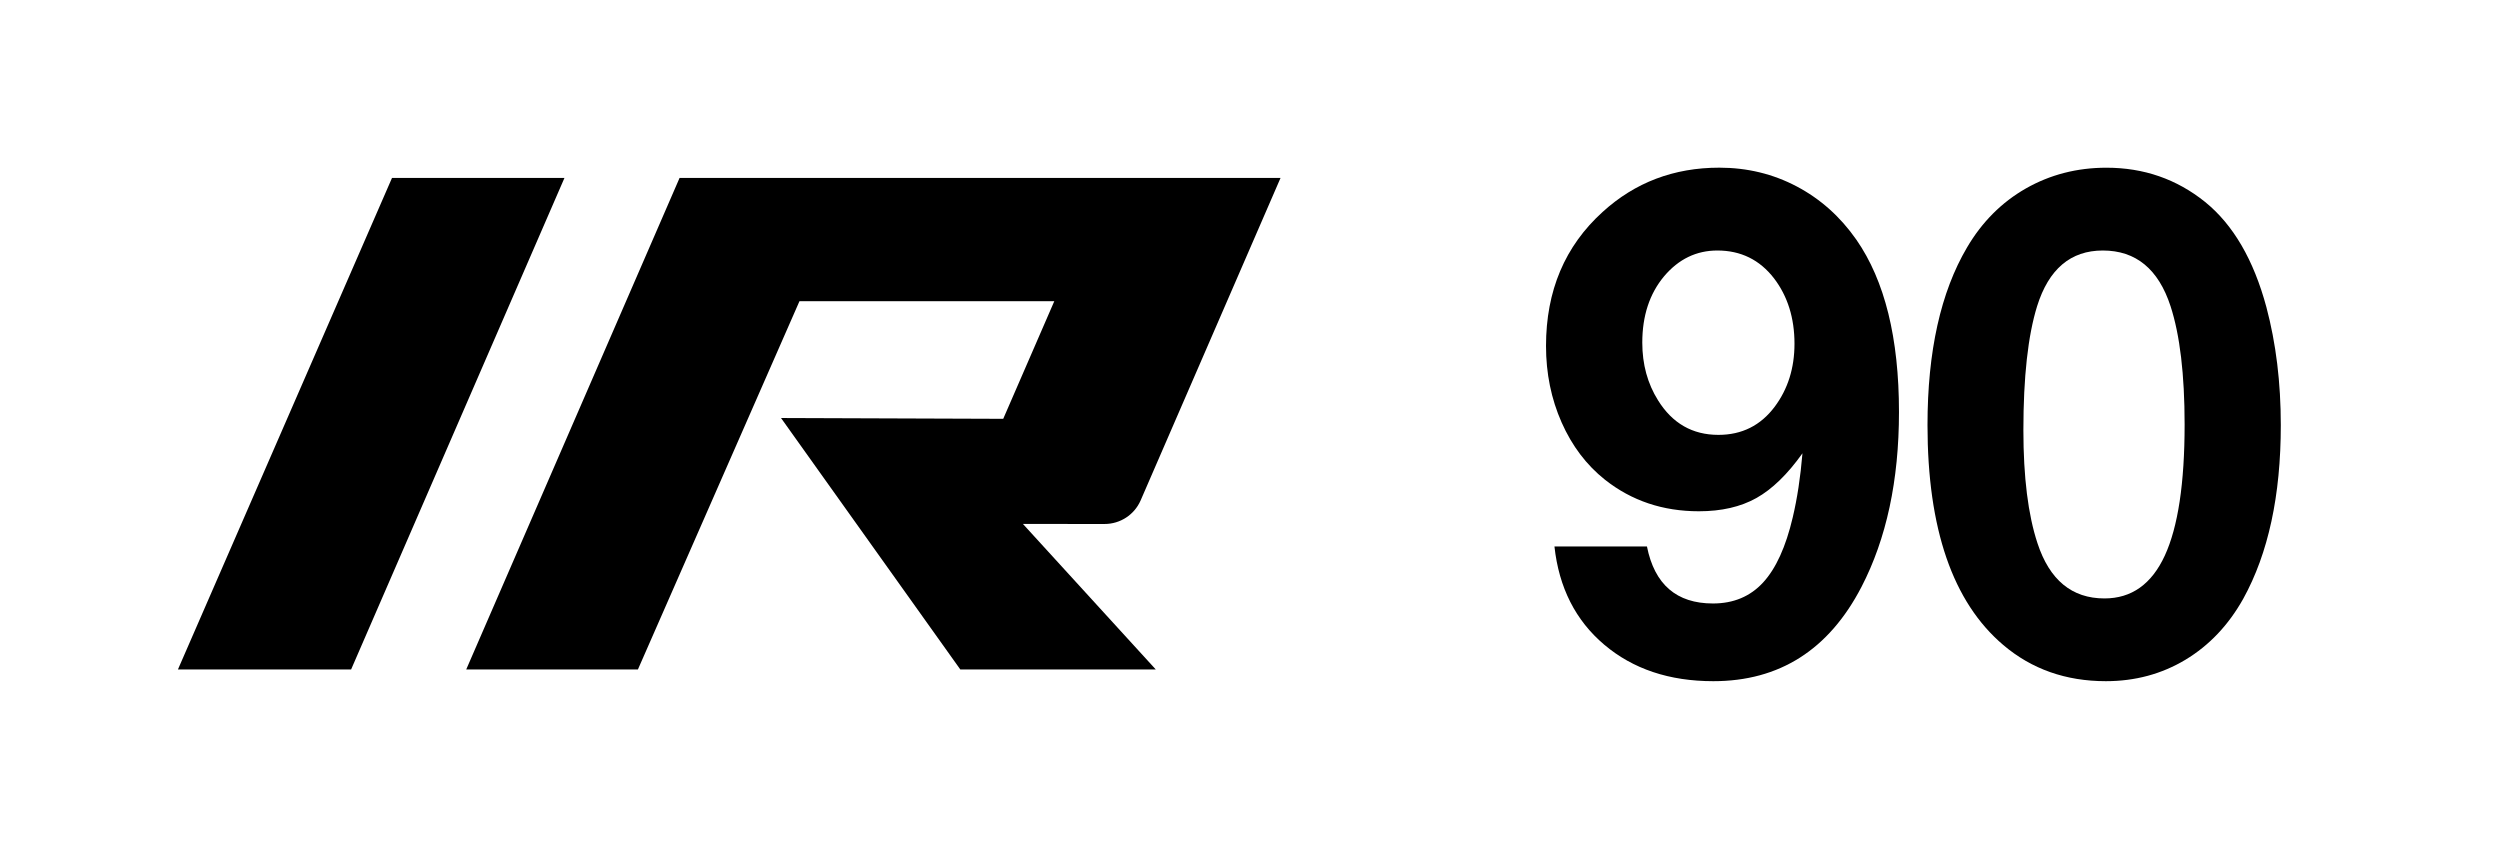 <?xml version="1.0" encoding="utf-8"?>
<!-- Generator: Adobe Illustrator 19.2.1, SVG Export Plug-In . SVG Version: 6.00 Build 0)  -->
<svg version="1.1" id="Ebene_1" xmlns="http://www.w3.org/2000/svg" xmlns:xlink="http://www.w3.org/1999/xlink" x="0px" y="0px"
	 width="59px" height="20px" viewBox="0 0 59 20" enable-background="new 0 0 59 20" xml:space="preserve">
<path d="M36.685,12.897h2.183c0.179,0.897,0.699,1.345,1.558,1.345
	c0.485,0,0.879-0.165,1.183-0.495c0.303-0.329,0.537-0.842,0.7-1.538
	c0.105-0.443,0.182-0.946,0.229-1.511c-0.353,0.496-0.716,0.848-1.088,1.056
	c-0.372,0.208-0.824,0.312-1.357,0.312c-0.849,0-1.587-0.248-2.215-0.744
	c-0.438-0.348-0.779-0.799-1.024-1.353c-0.245-0.554-0.368-1.155-0.368-1.804
	c0-1.303,0.446-2.357,1.337-3.164c0.764-0.696,1.682-1.044,2.753-1.044
	c0.659,0,1.268,0.148,1.827,0.443c0.559,0.295,1.028,0.714,1.408,1.258
	c0.67,0.965,1.005,2.321,1.005,4.066c0,1.614-0.296,2.99-0.886,4.129
	c-0.77,1.482-1.935,2.223-3.496,2.223c-1.039,0-1.897-0.288-2.575-0.862
	C37.182,14.64,36.791,13.867,36.685,12.897z M40.53,5.912
	c-0.496,0-0.915,0.203-1.258,0.609c-0.343,0.411-0.514,0.933-0.514,1.566
	c0,0.512,0.124,0.965,0.372,1.361c0.338,0.543,0.812,0.815,1.424,0.815
	c0.554,0,0.997-0.221,1.329-0.664c0.311-0.416,0.467-0.912,0.467-1.487
	c0-0.606-0.161-1.121-0.483-1.543C41.529,6.131,41.083,5.912,40.53,5.912z"/>
<path d="M49.713,3.958c0.881,0,1.656,0.269,2.326,0.807
	c0.664,0.538,1.147,1.366,1.448,2.484c0.227,0.854,0.34,1.782,0.34,2.784
	c0,1.661-0.295,3.027-0.886,4.097c-0.348,0.622-0.803,1.102-1.364,1.44
	c-0.562,0.337-1.188,0.506-1.879,0.506c-0.944,0-1.751-0.285-2.421-0.854
	c-1.192-1.012-1.788-2.742-1.788-5.189c0-1.74,0.311-3.138,0.933-4.193
	c0.353-0.601,0.816-1.065,1.388-1.392C48.383,4.122,49.017,3.958,49.713,3.958z
	 M49.626,5.912c-0.759,0-1.276,0.438-1.55,1.313
	c-0.216,0.696-0.324,1.672-0.324,2.927c0,1.107,0.111,1.996,0.332,2.666
	c0.285,0.87,0.812,1.305,1.582,1.305c0.638,0,1.113-0.337,1.424-1.012
	c0.311-0.675,0.467-1.706,0.467-3.093c0-1.181-0.111-2.112-0.332-2.792
	C50.939,6.35,50.407,5.912,49.626,5.912z"/>
<polygon points="9.251,4.2 13.321,4.2 8.286,15.8 4.199,15.8 "/>
<path d="M26.069,12.366c0.368,0,0.701-0.217,0.849-0.554l3.303-7.613H16.038
	l-5.035,11.6h4.052l3.812-8.69h6.014l-1.205,2.775l-5.244-0.019l4.231,5.934
	h4.613l-3.135-3.434L26.069,12.366z"/>
</svg>

